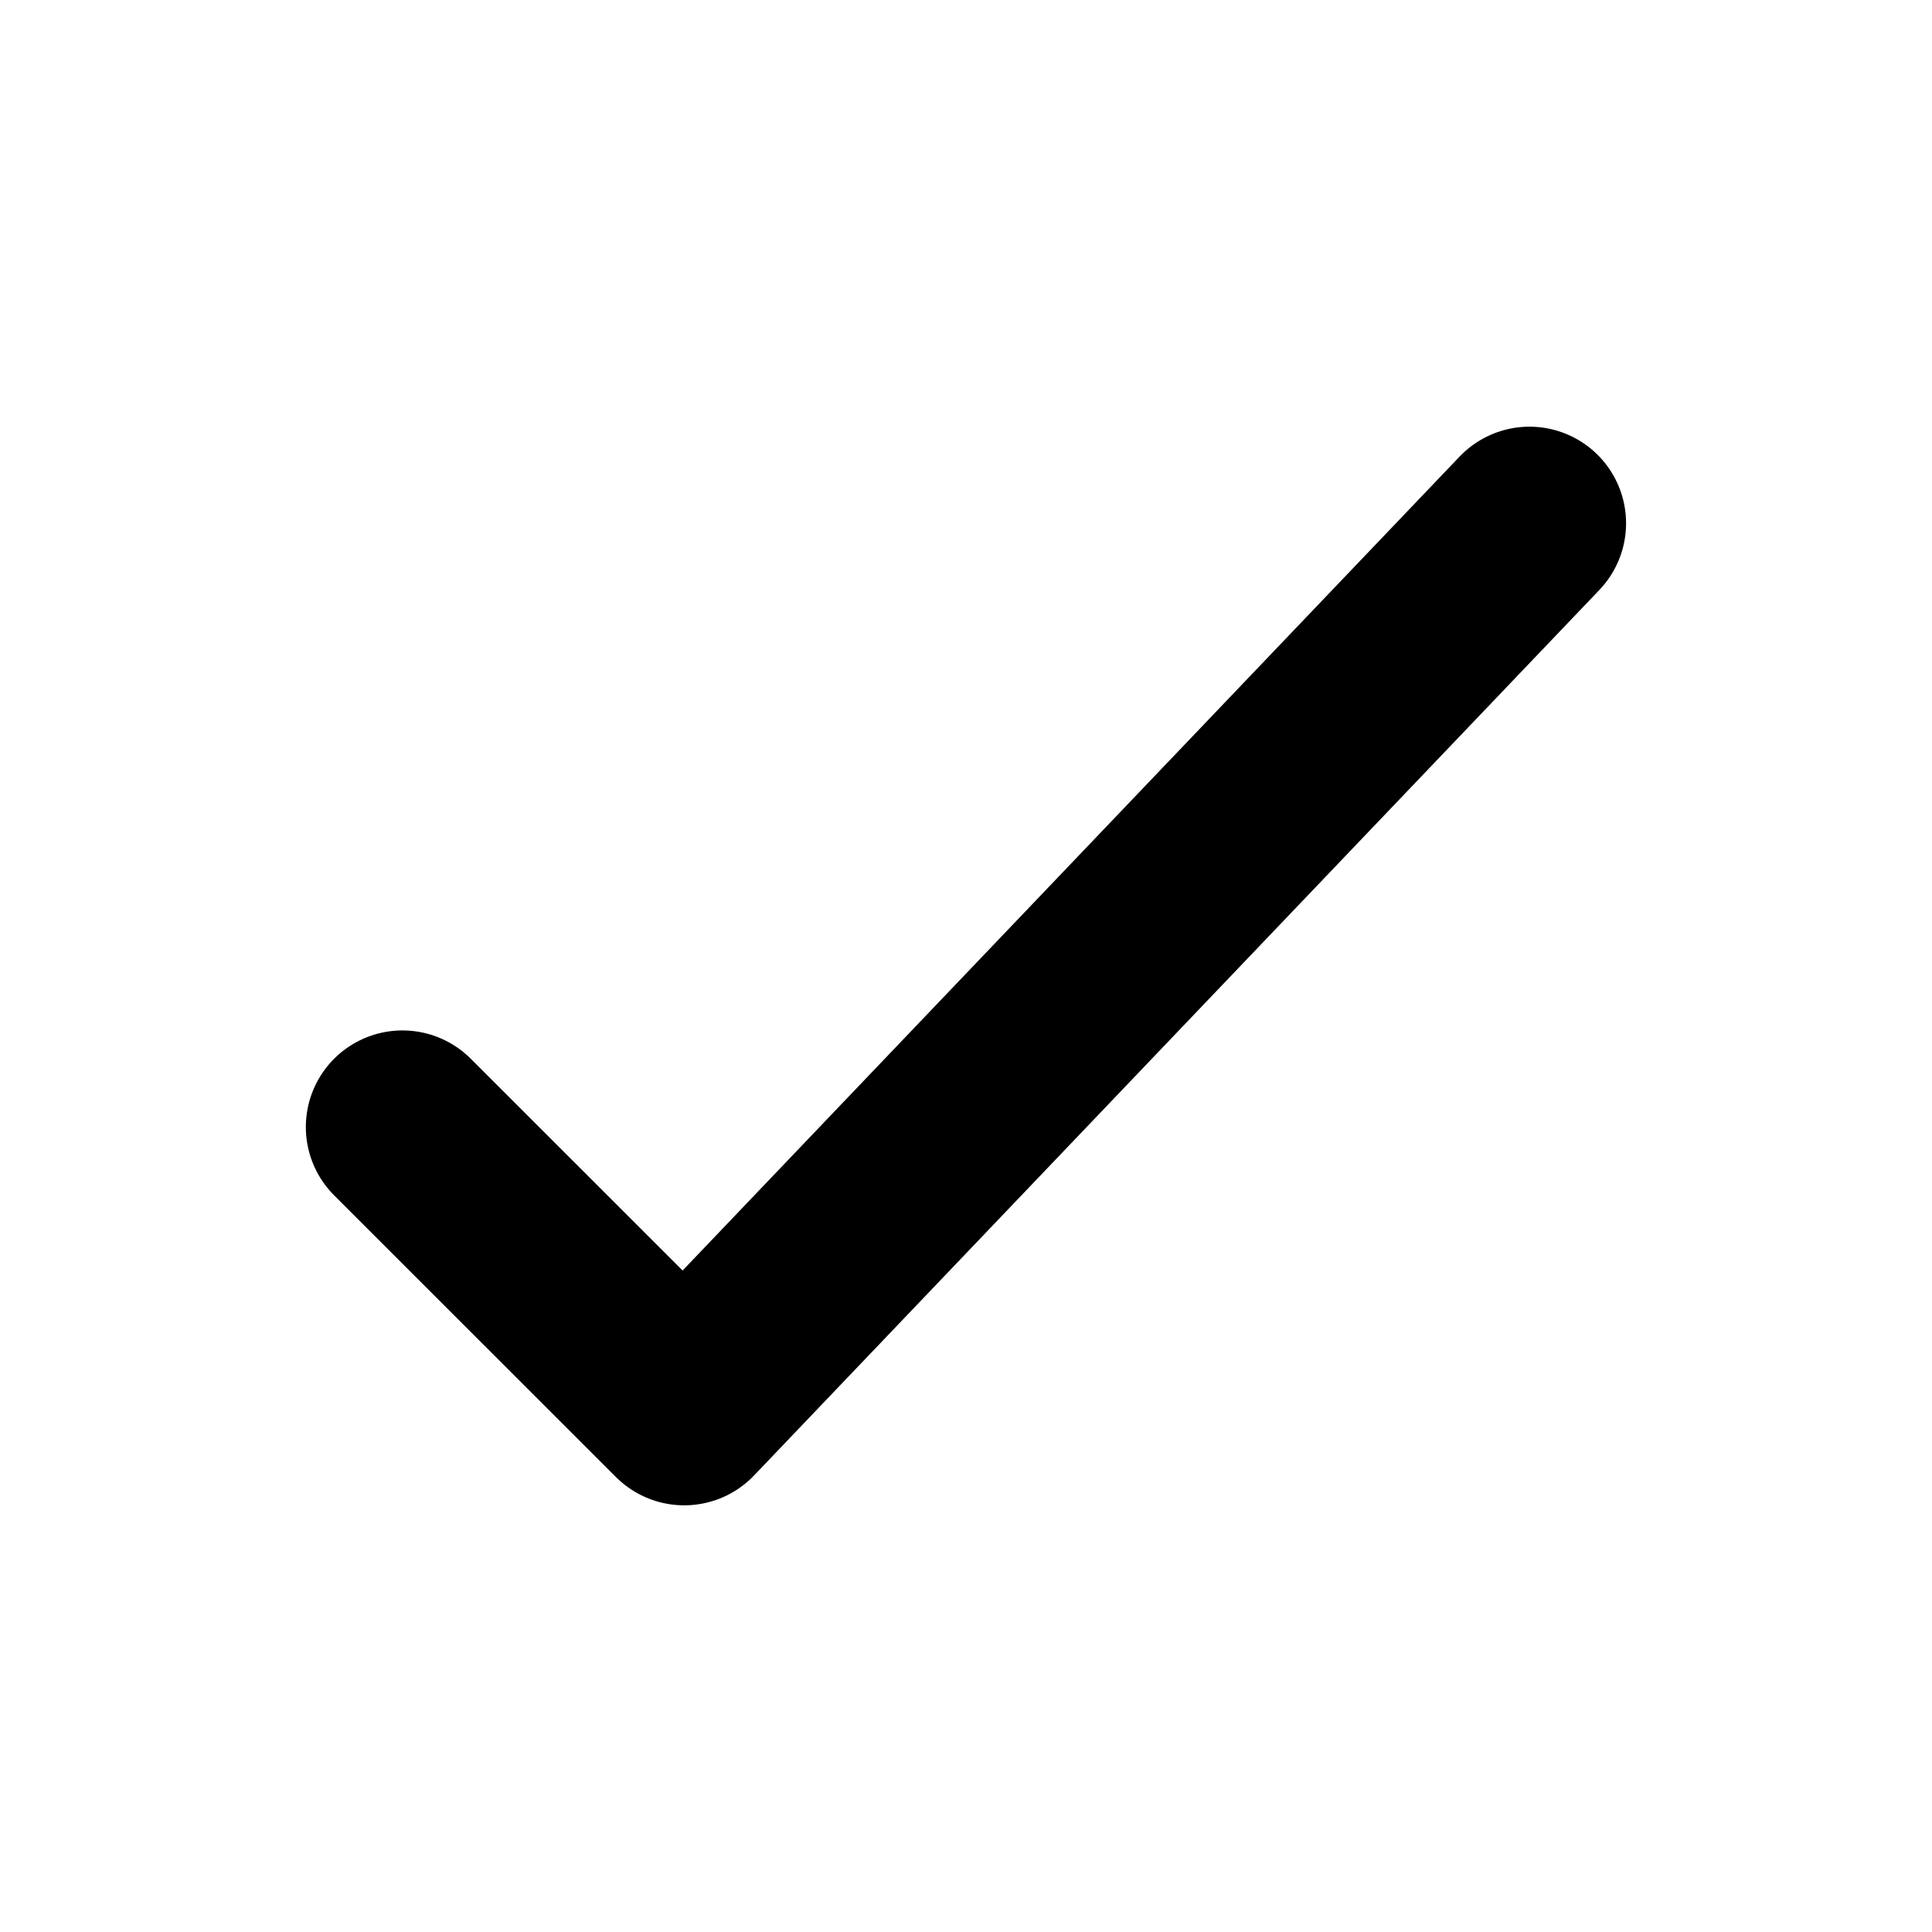 <svg width="20" height="20" viewBox="0 0 20 20" fill="none" xmlns="http://www.w3.org/2000/svg">
    <path d="M4.166 11.667L7.083 14.583L15.833 5.417" stroke="currentColor" stroke-width="2" stroke-linecap="round" stroke-linejoin="round"/>
</svg>
